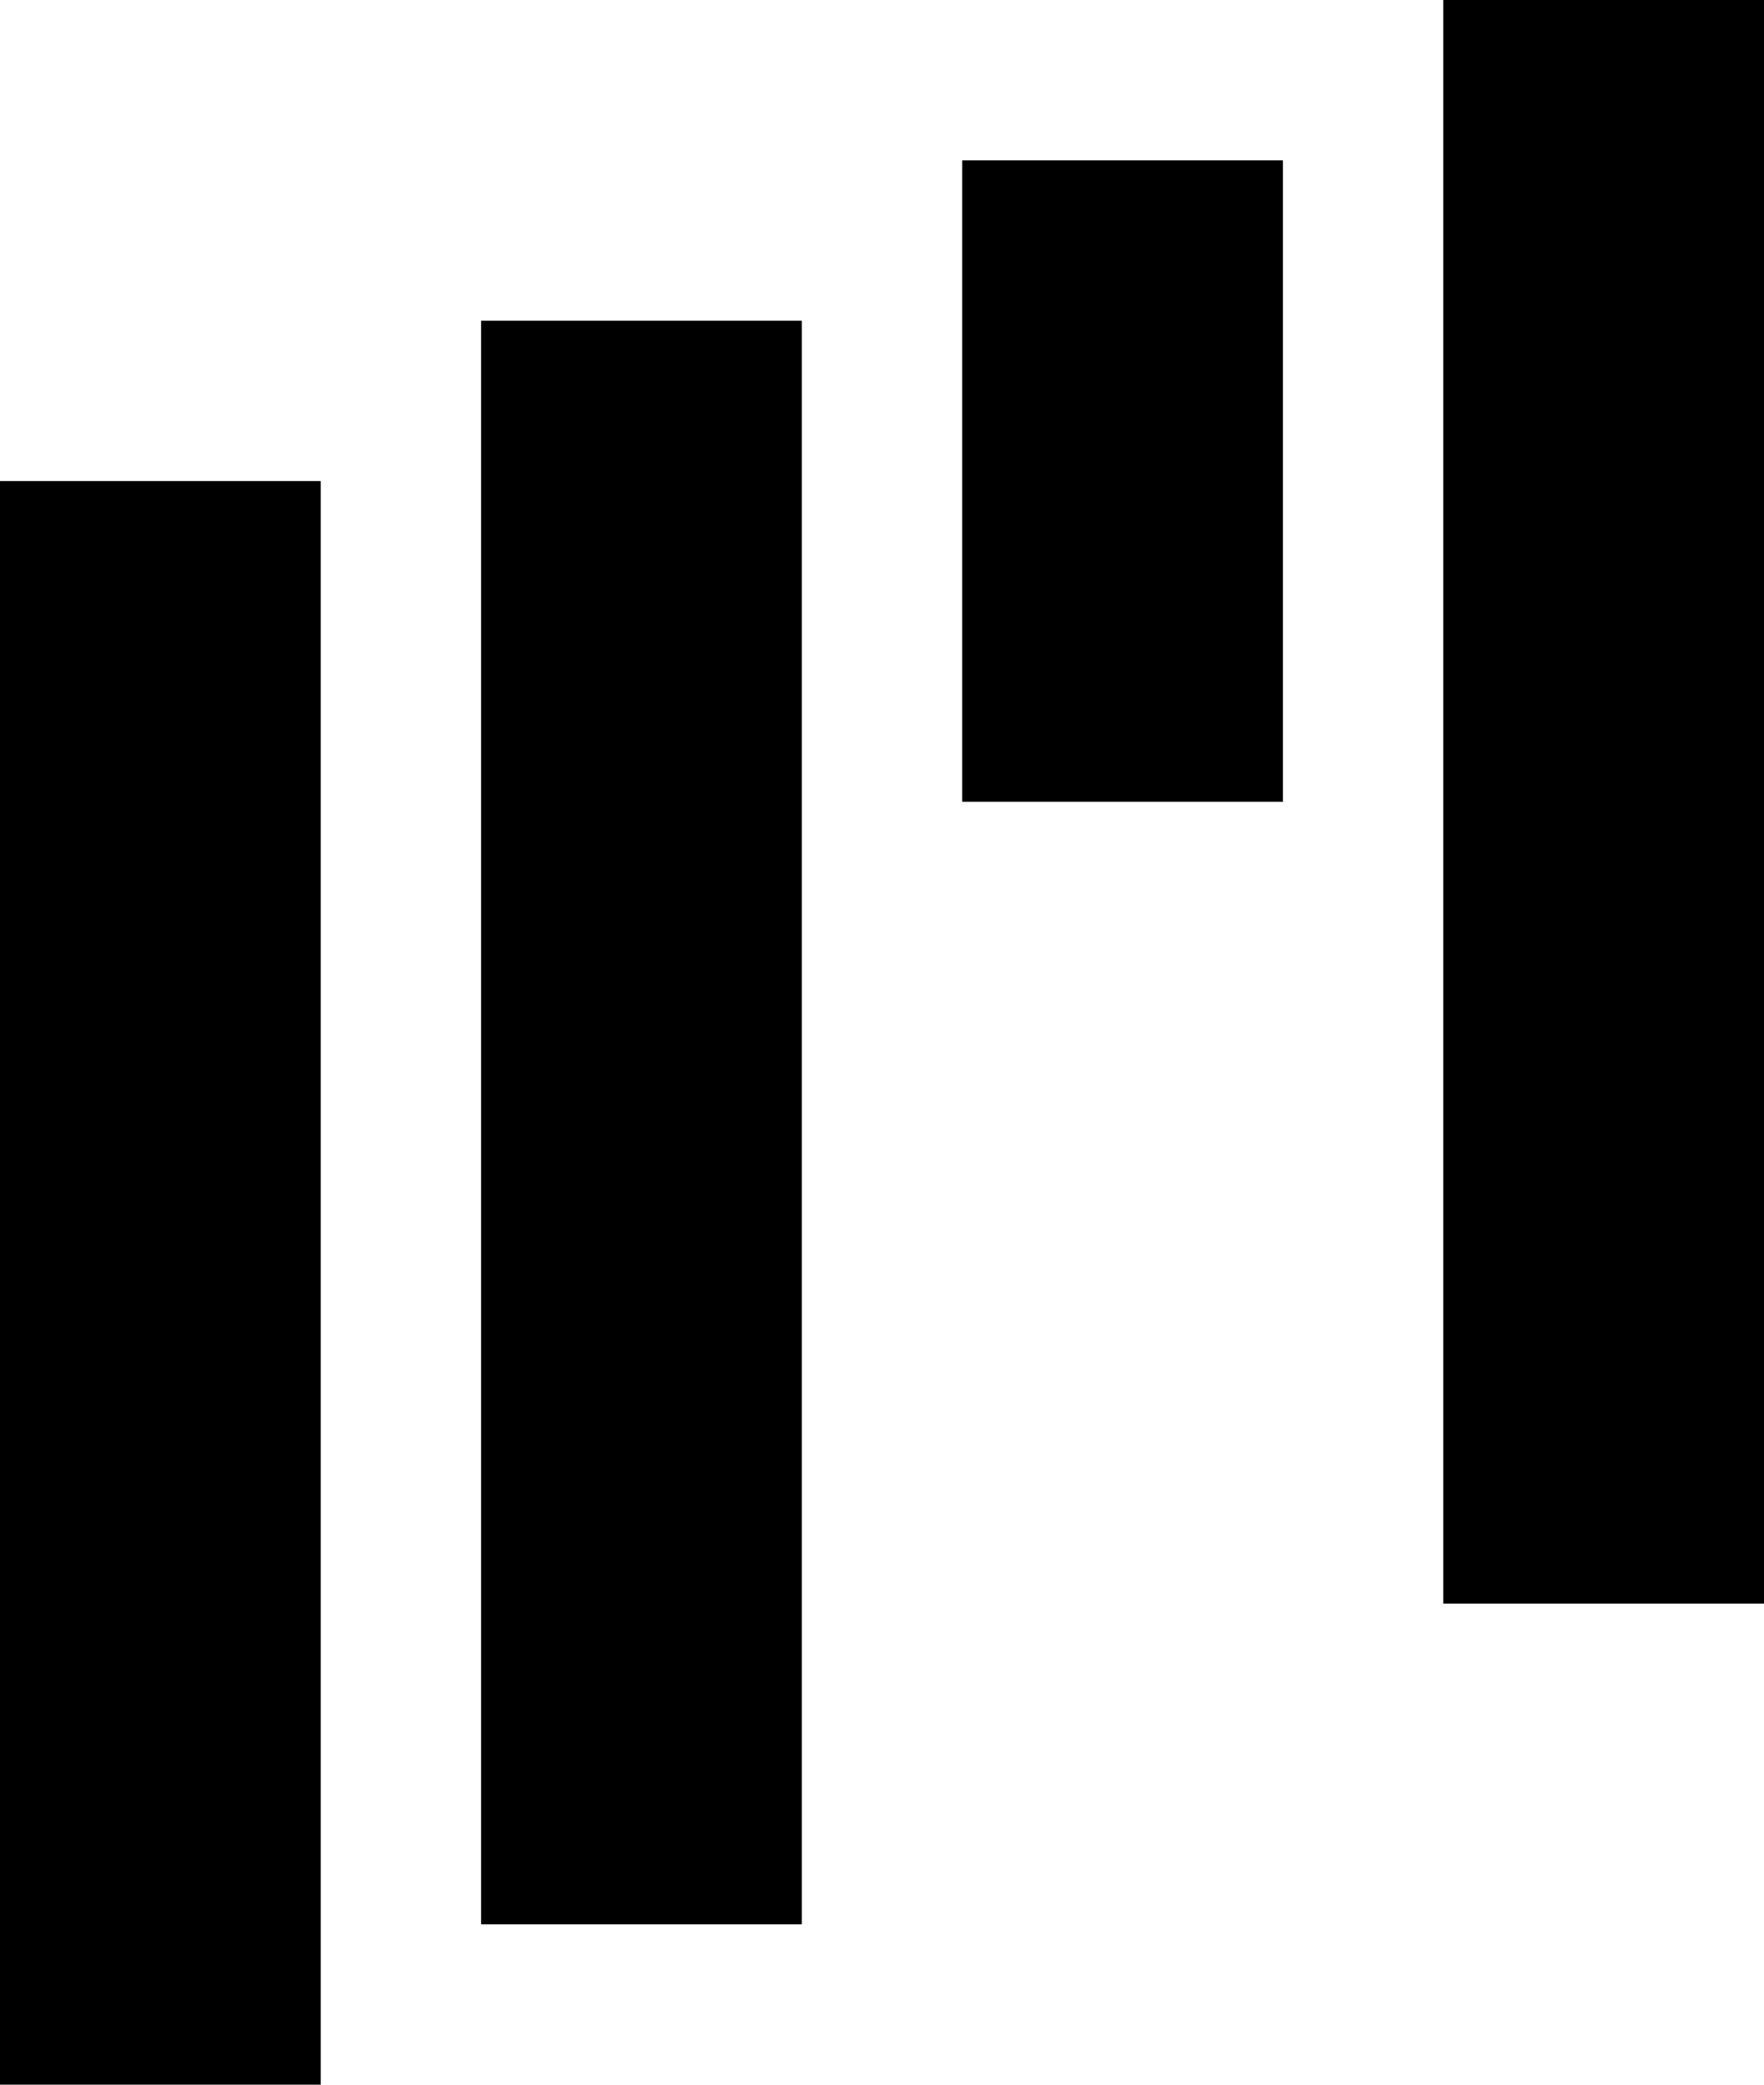 <svg width="110" height="130" viewBox="0 0 110 130" fill="none" xmlns="http://www.w3.org/2000/svg">
<rect y="30" width="20" height="100" fill="black"/>
<rect x="30" y="20" width="20" height="100" fill="black"/>
<rect x="90" width="20" height="100" fill="black"/>
<rect x="60" y="10" width="20" height="40" fill="black"/>
</svg>

